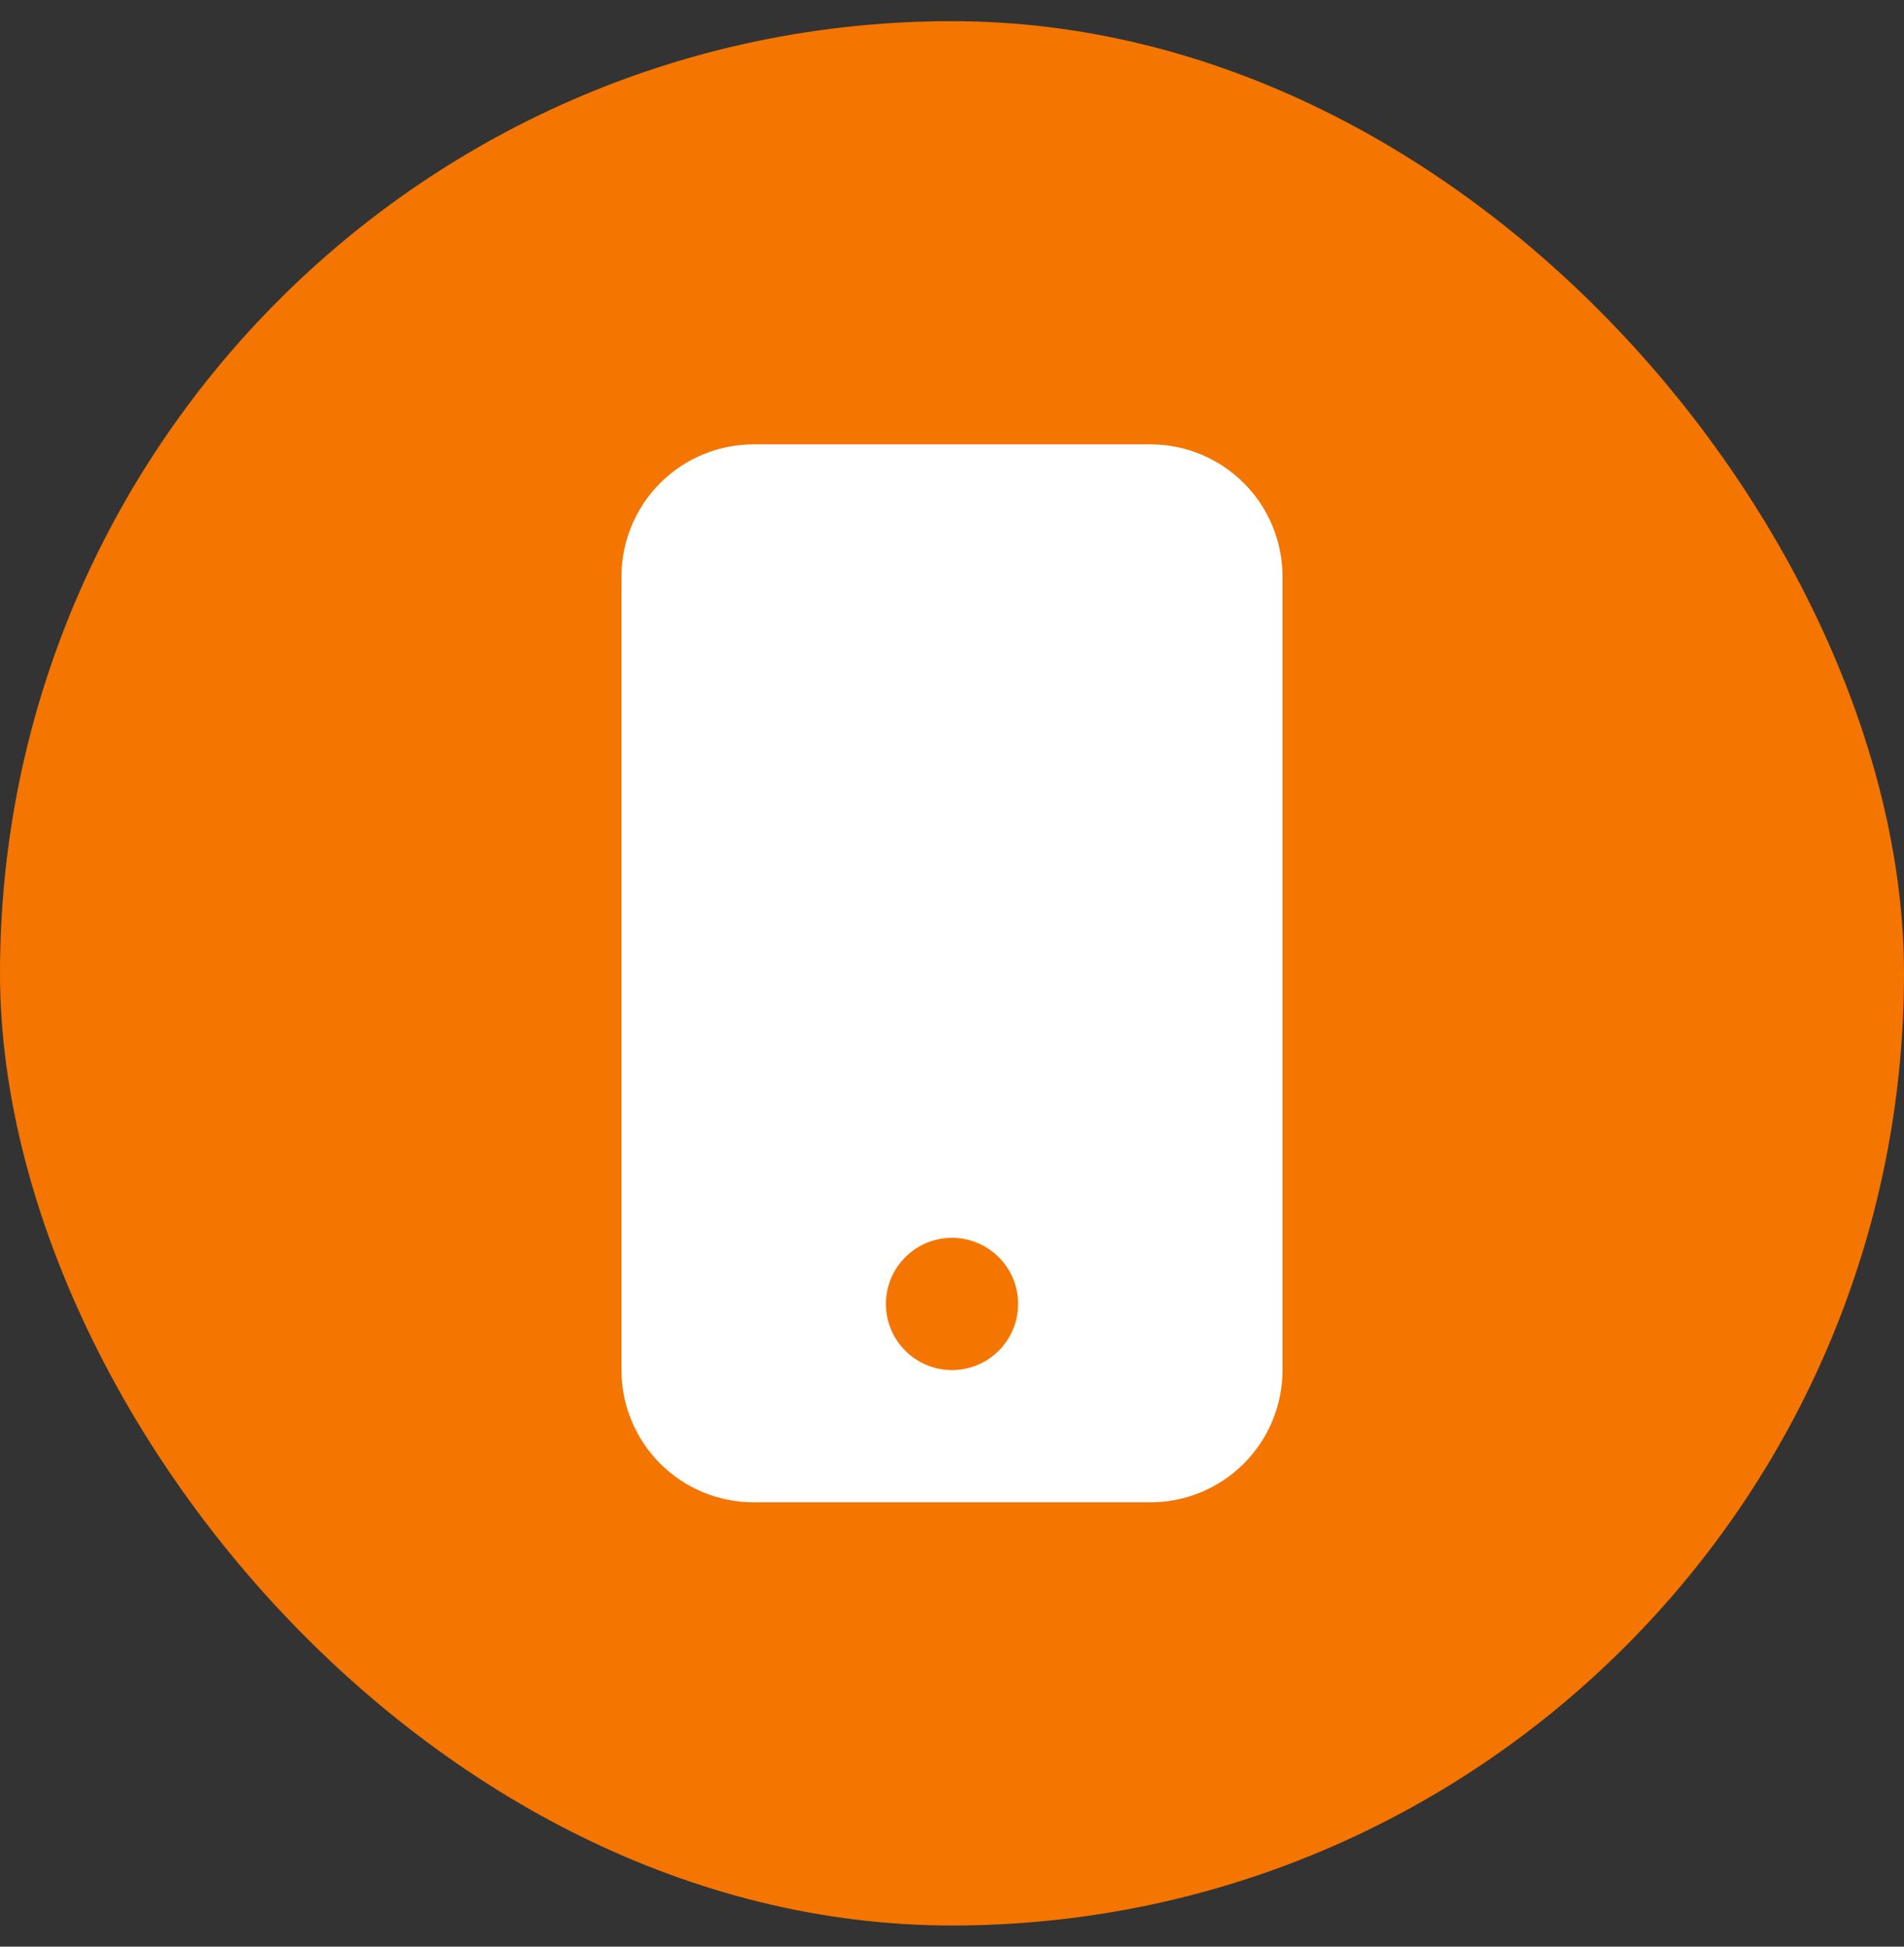 <svg width="45" height="46" viewBox="0 0 45 46" fill="none" xmlns="http://www.w3.org/2000/svg">
<rect x="0" y="0" width="45" height="46" fill="#333333" stroke="none"/>
<rect y="0.5" width="45" height="45" rx="22.5" fill="#F47500"/>
<g clip-path="url(#clip0_3034_2224)">
<path d="M14.688 13.625C14.688 12.796 15.017 12.001 15.603 11.415C16.189 10.829 16.984 10.5 17.812 10.5H27.188C28.016 10.5 28.811 10.829 29.397 11.415C29.983 12.001 30.312 12.796 30.312 13.625V32.375C30.312 33.204 29.983 33.999 29.397 34.585C28.811 35.171 28.016 35.5 27.188 35.5H17.812C16.984 35.5 16.189 35.171 15.603 34.585C15.017 33.999 14.688 33.204 14.688 32.375V13.625ZM24.062 30.812C24.062 30.398 23.898 30.001 23.605 29.708C23.312 29.415 22.914 29.25 22.5 29.25C22.086 29.25 21.688 29.415 21.395 29.708C21.102 30.001 20.938 30.398 20.938 30.812C20.938 31.227 21.102 31.624 21.395 31.917C21.688 32.21 22.086 32.375 22.5 32.375C22.914 32.375 23.312 32.21 23.605 31.917C23.898 31.624 24.062 31.227 24.062 30.812Z" fill="white"/>
</g>
<defs>
<clipPath id="clip0_3034_2224">
<rect width="25" height="25" fill="white" transform="translate(10 10.5)"/>
</clipPath>
</defs>
</svg>
